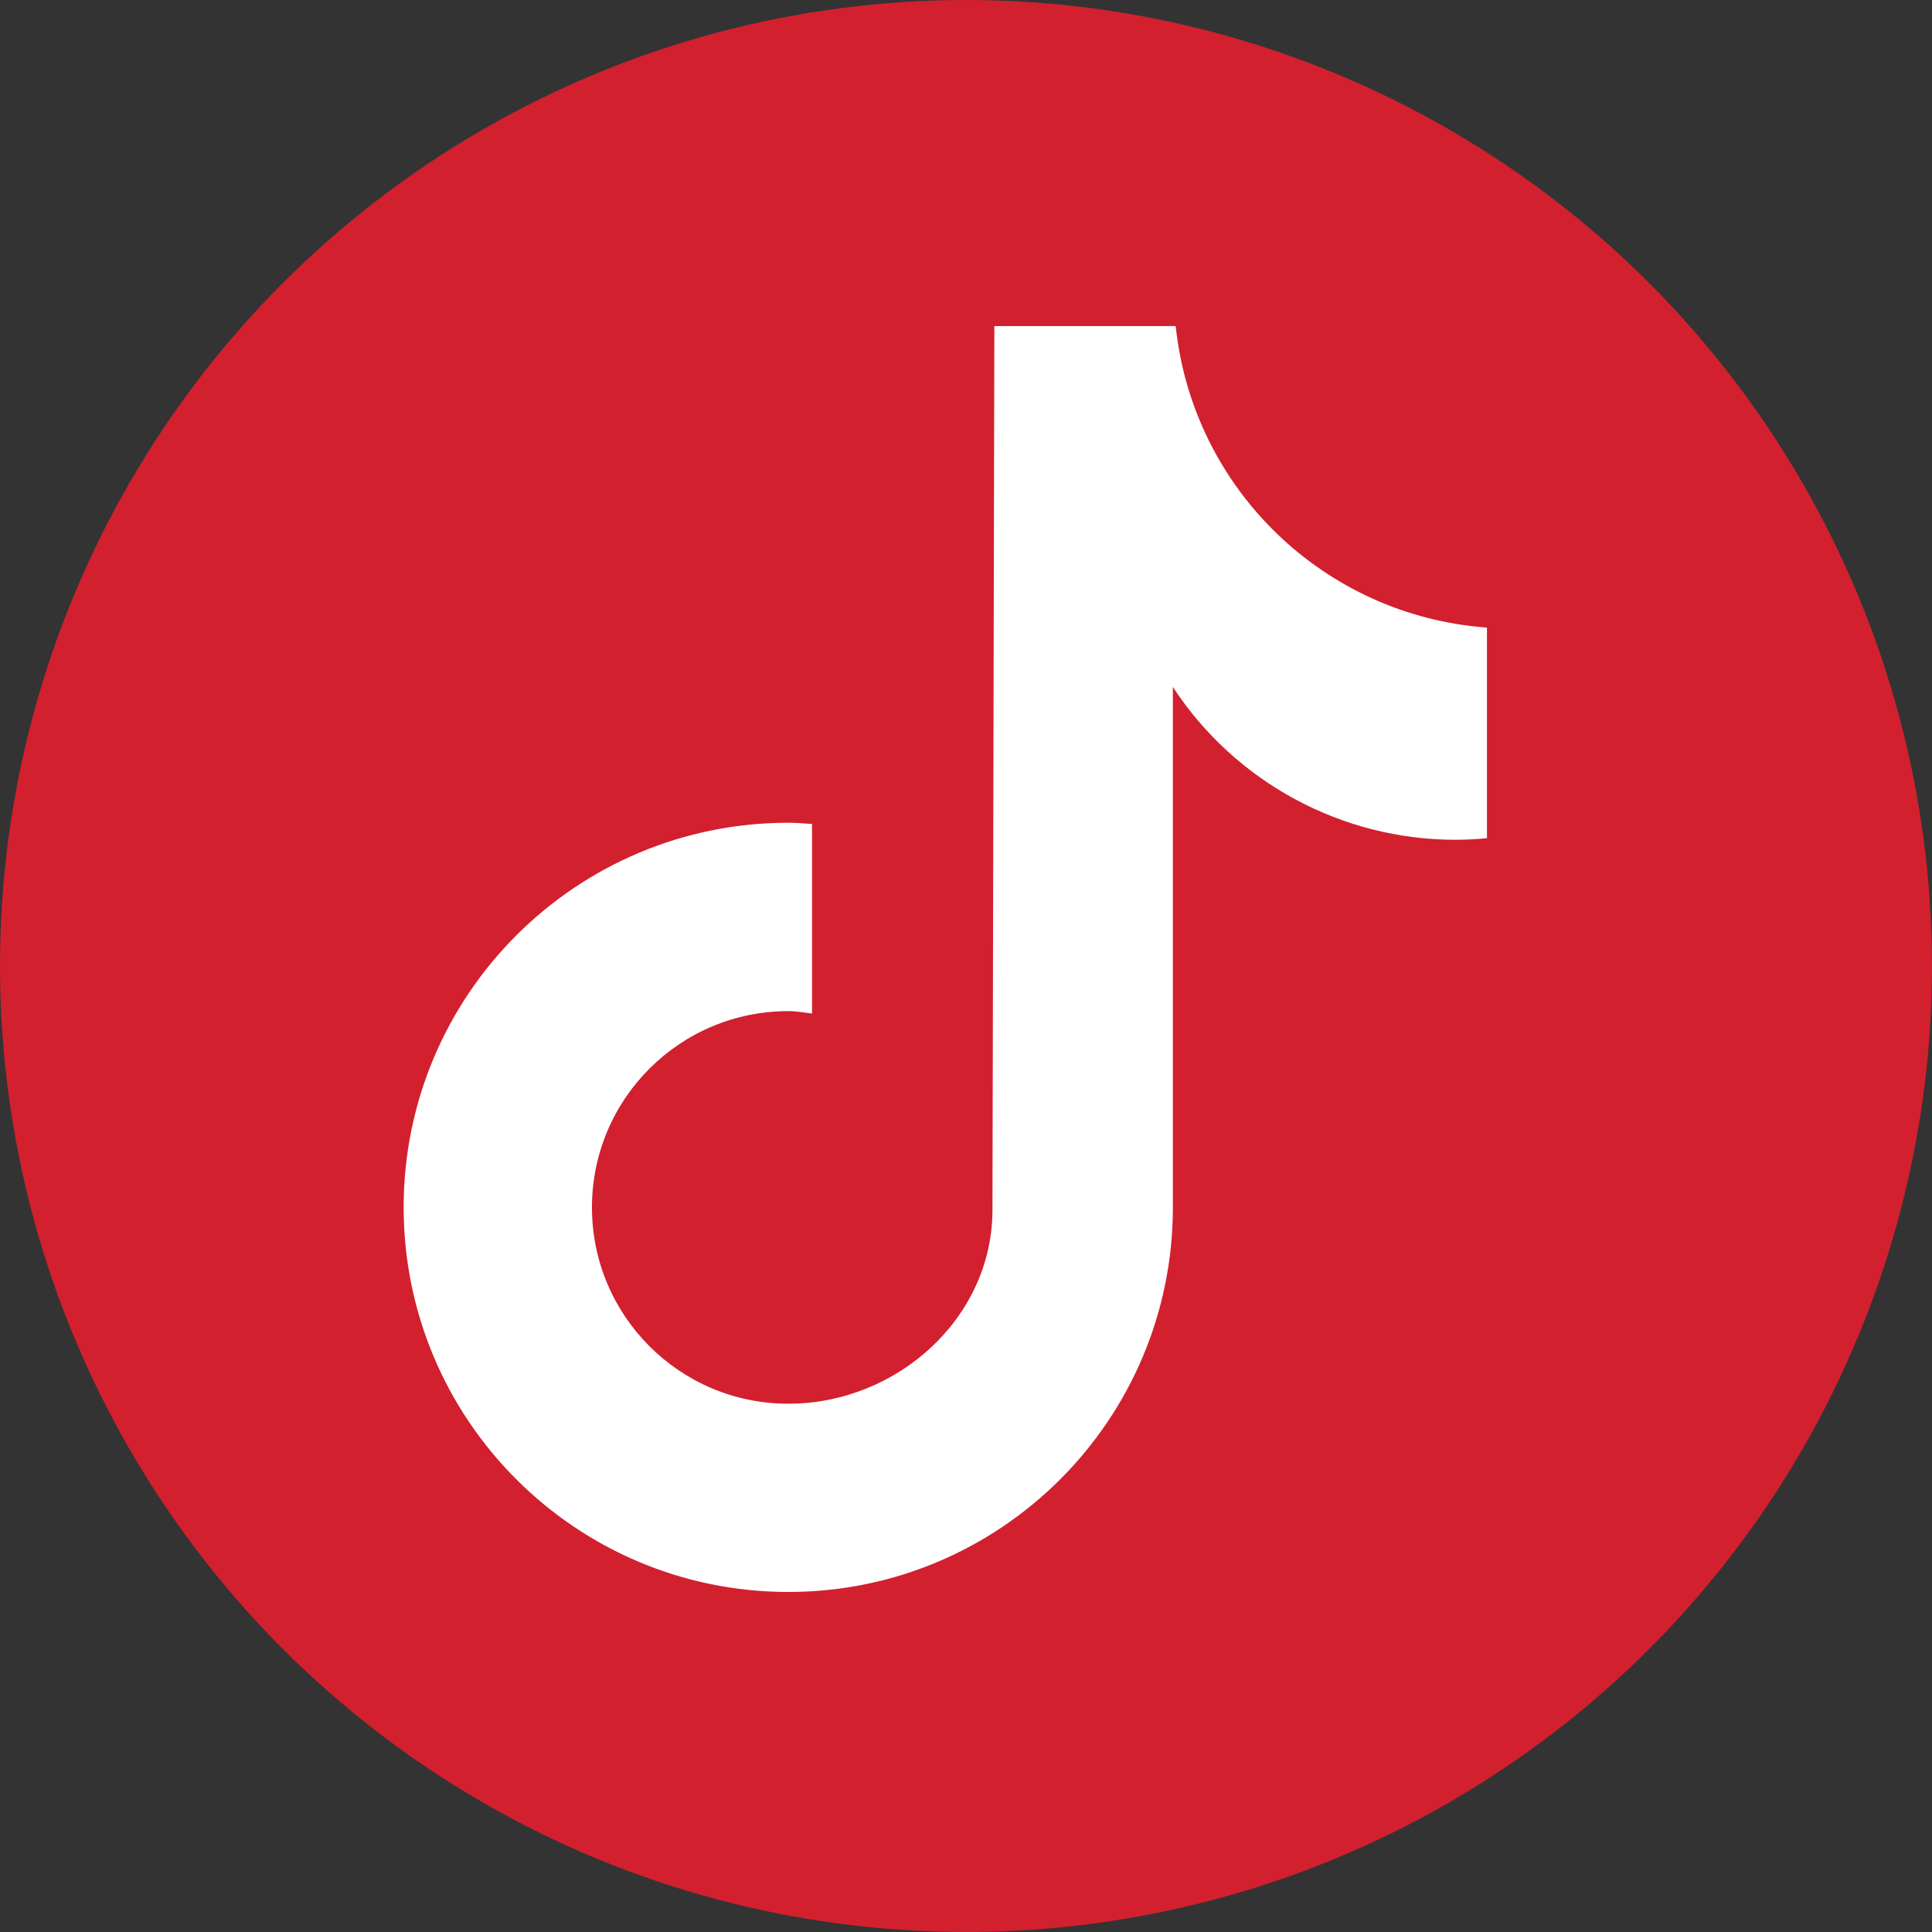 <svg class="Footer-socialIcon" xmlns="http://www.w3.org/2000/svg" width="24px" height="24px" viewBox="0 0 825.73 825.73"><rect x="0" y="0" width="825.73" height="825.73" fill="#333333" stroke="none"/><g><g><circle fill="#d2202f" cx="412.86" cy="412.86" r="412.86"></circle><path fill="#fff" d="M635.43,358.24c-4.42,.43-8.86,.66-13.3,.68-48.72,0-94.16-24.55-120.85-65.31v222.41c0,90.79-73.59,164.38-164.38,164.38s-164.38-73.59-164.38-164.38,73.59-164.38,164.38-164.38h0c3.43,0,6.78,.31,10.16,.52v81.01c-3.37-.4-6.69-1.02-10.16-1.02-46.34,0-83.9,37.56-83.9,83.9s37.56,83.9,83.9,83.9,87.27-36.51,87.27-82.86l.81-377.73h77.5c7.31,69.49,63.34,123.78,133.04,128.87v90.03"></path></g></g></svg>